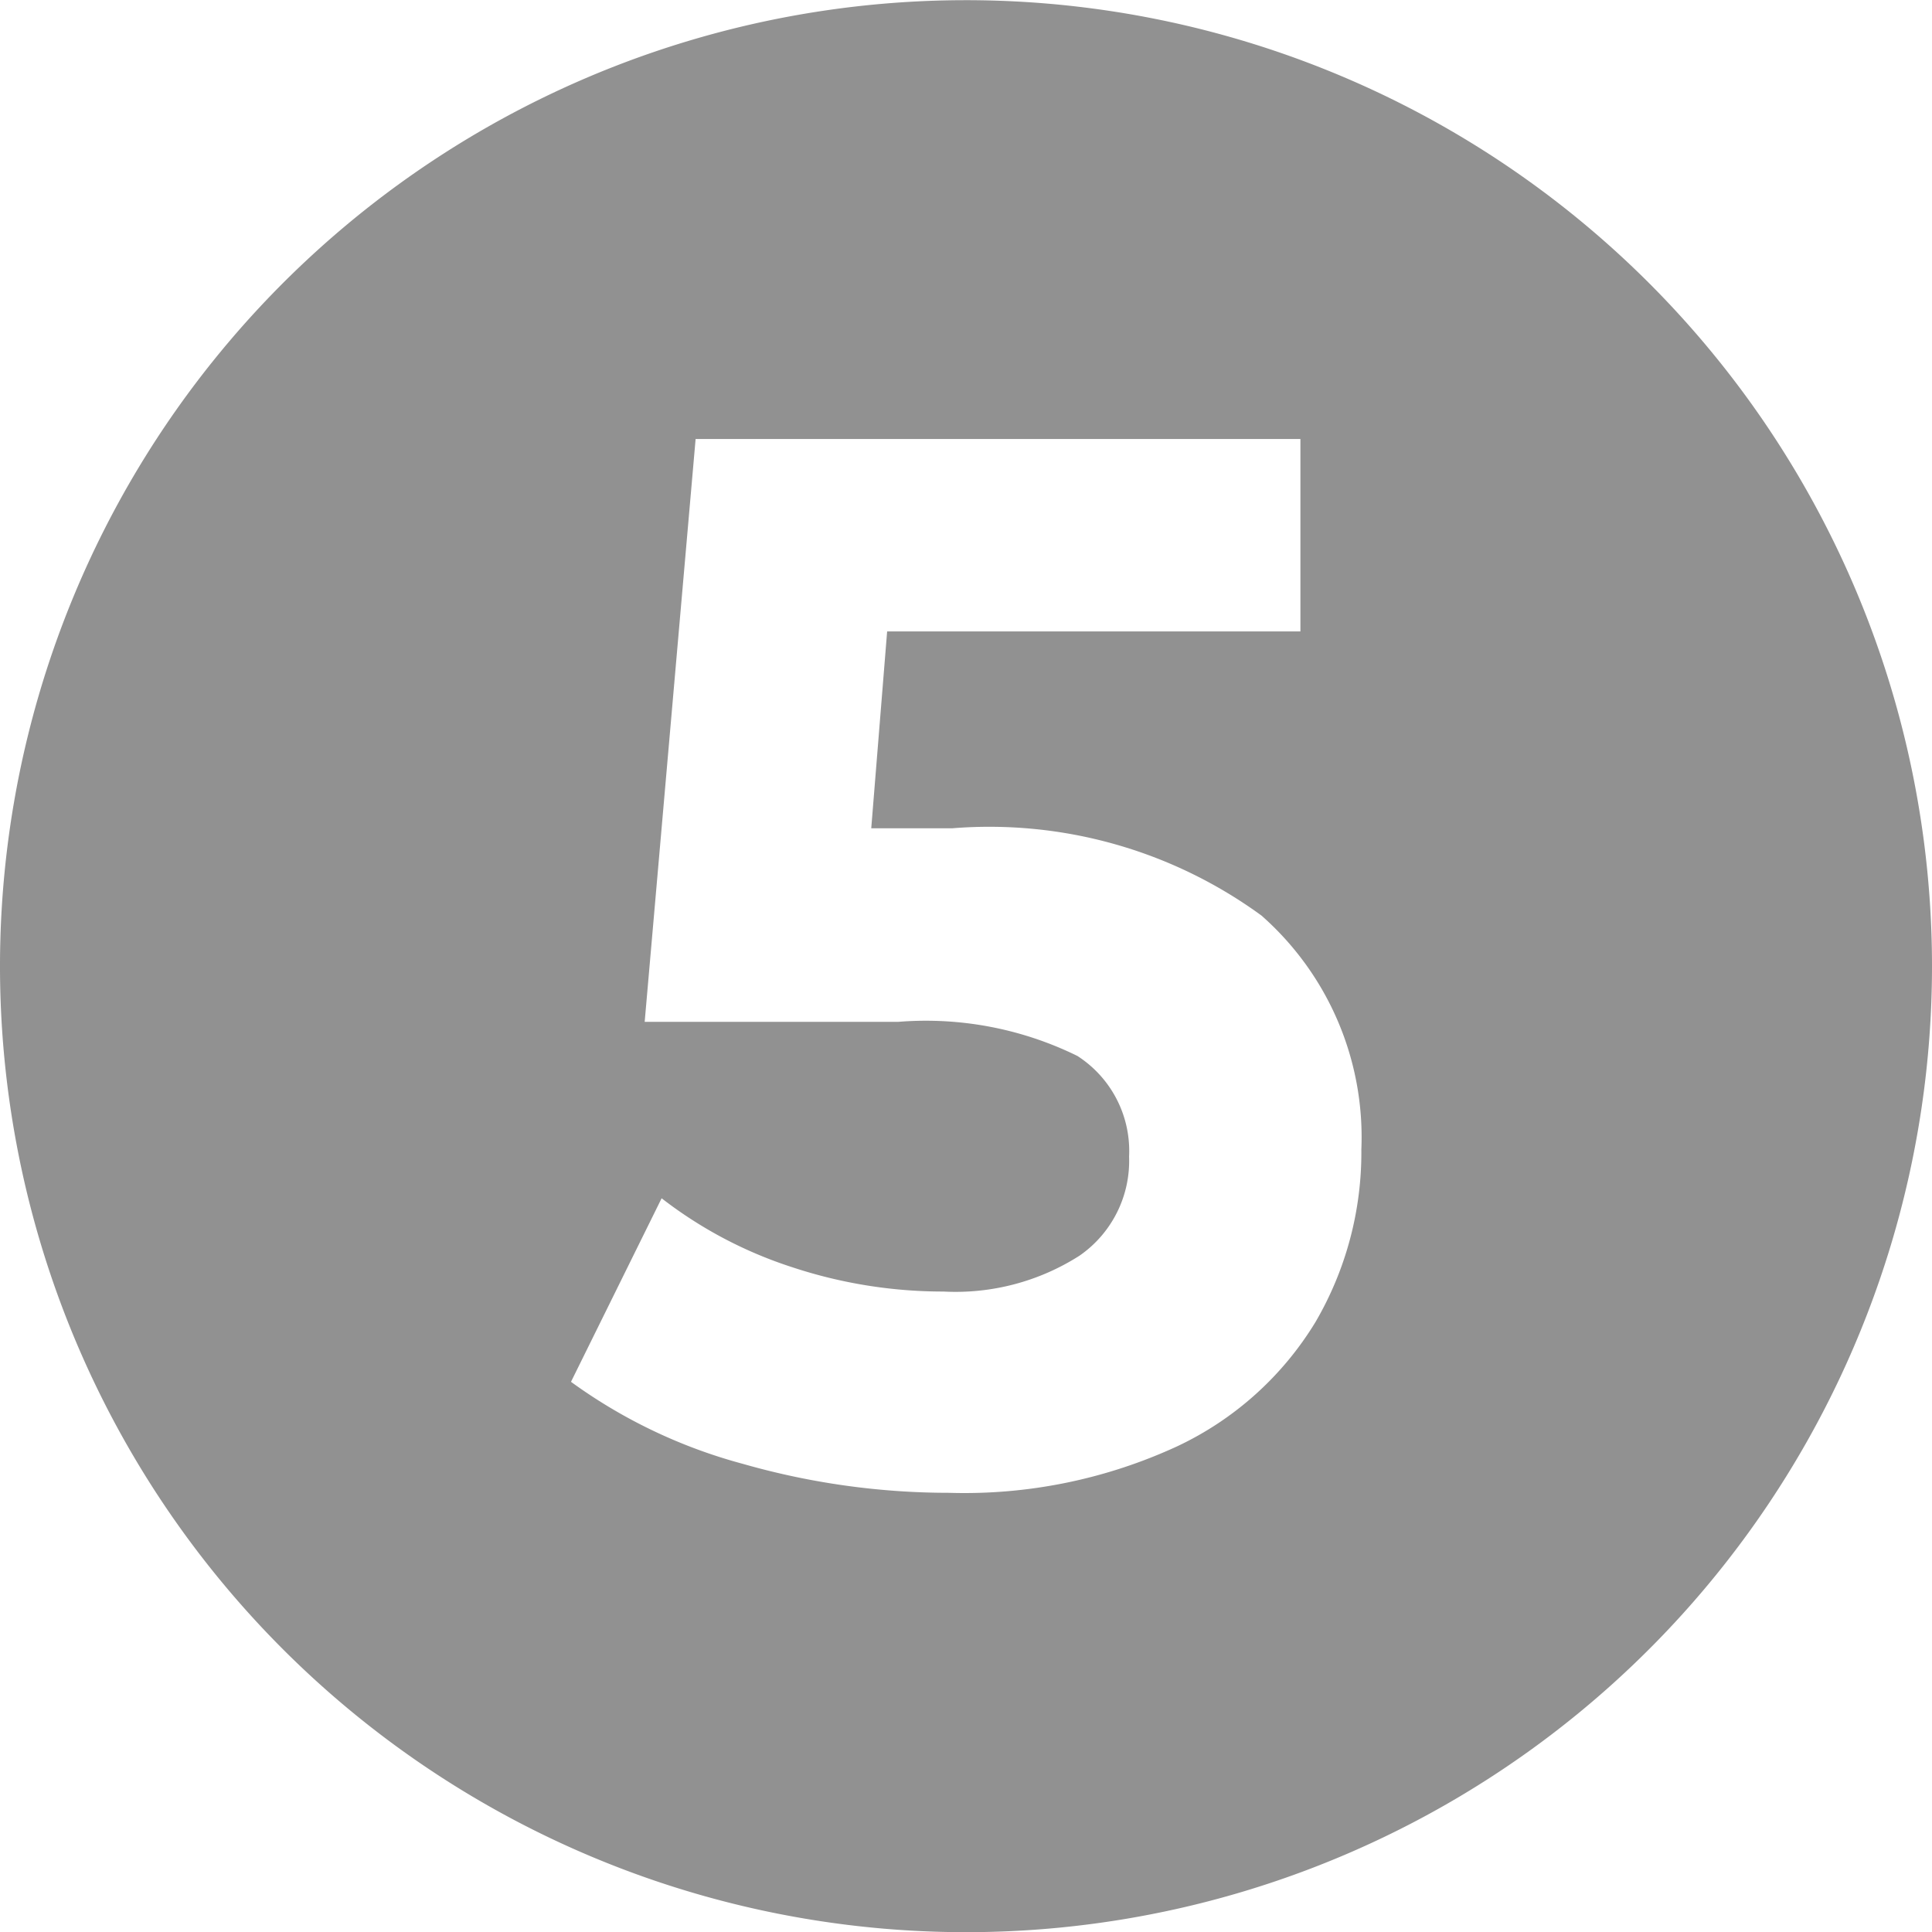 <svg height="22" viewBox="0 0 22 22" width="22" xmlns="http://www.w3.org/2000/svg">
  <path
    d="M204.719,251.3a11,11,0,1,0,11,11A11,11,0,0,0,204.719,251.3ZM208.7,266.35a3.67,3.67,0,0,1-1.573,1.416,5.776,5.776,0,0,1-2.6.531,8.536,8.536,0,0,1-2.346-.329,5.947,5.947,0,0,1-1.96-.935l1.032-2.09a4.872,4.872,0,0,0,1.484.784,5.467,5.467,0,0,0,1.726.278,2.62,2.62,0,0,0,1.548-.408,1.312,1.312,0,0,0,.565-1.129,1.286,1.286,0,0,0-.589-1.146,3.909,3.909,0,0,0-2.04-.388h-2.887l.58-6.637h6.887v2.191h-4.706l-.181,2.242h.92a5.255,5.255,0,0,1,3.524.994,3.363,3.363,0,0,1,1.137,2.663A3.83,3.83,0,0,1,208.7,266.35Z"
    data-name="Path 7580"
    fill="#919191"
    id="Path_7580" transform="translate(-193.719 -251.298)"/>
</svg>
